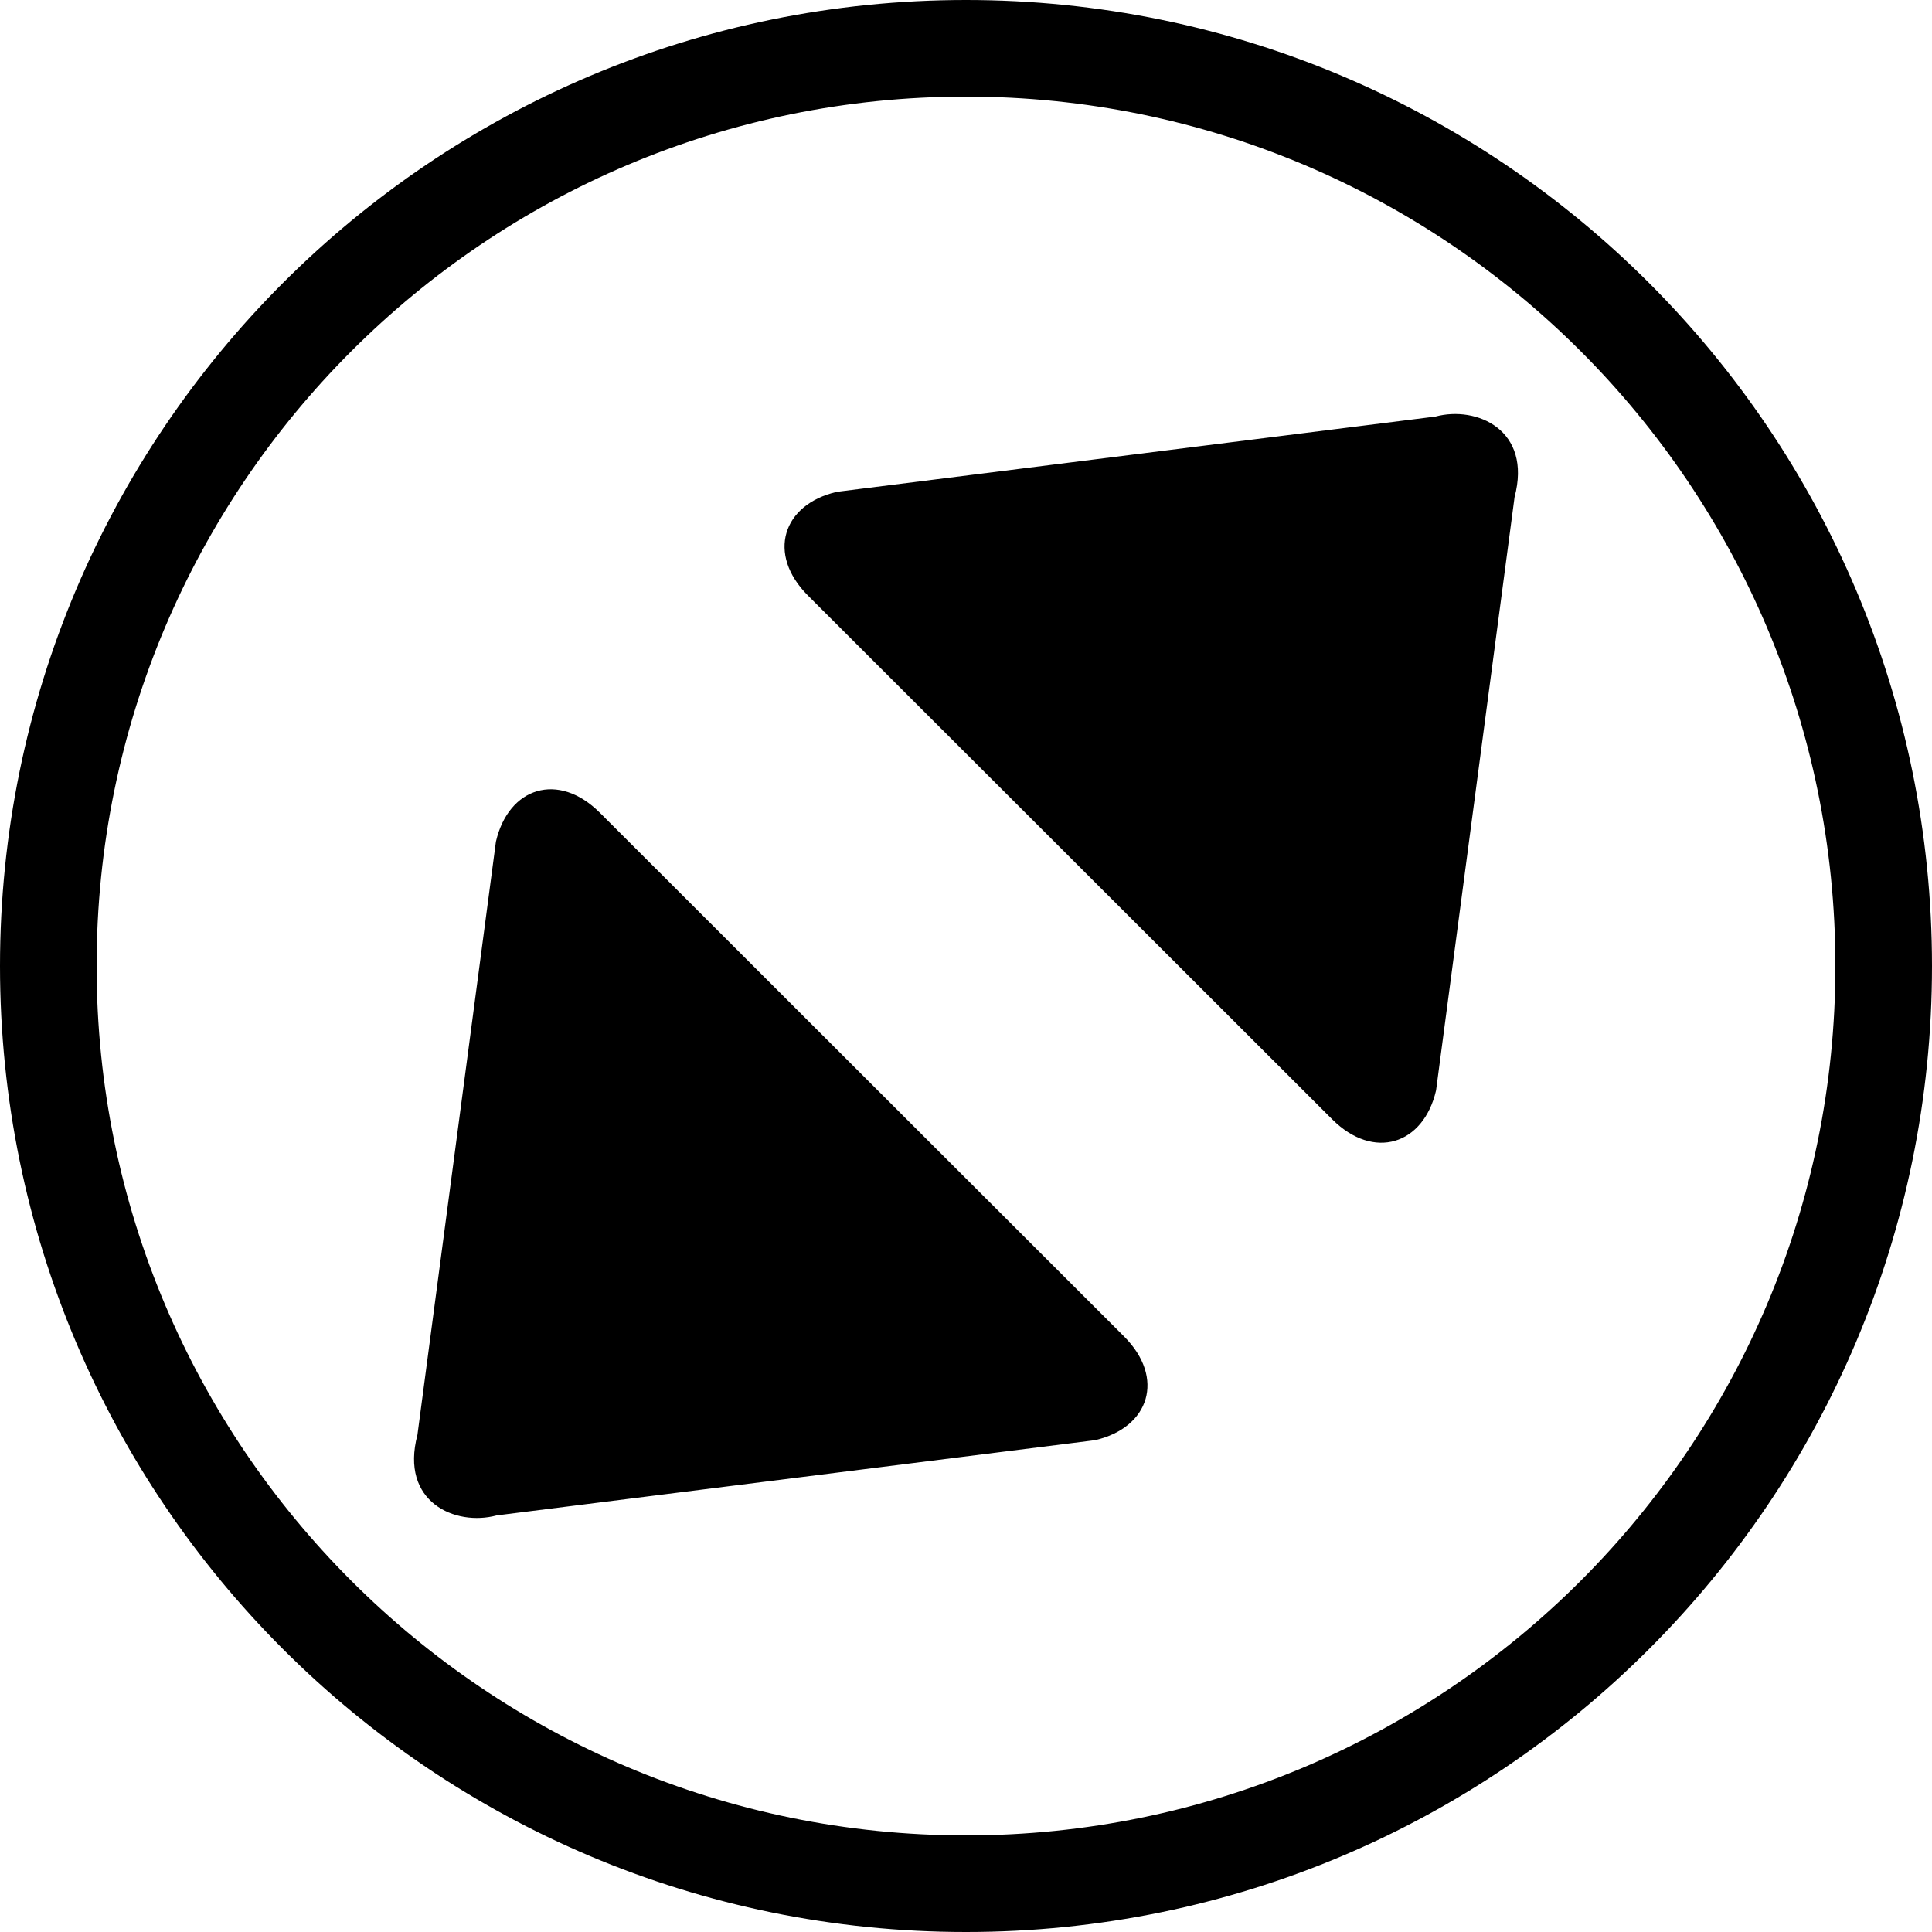 <svg xmlns="http://www.w3.org/2000/svg" viewBox="0 0 16 16">
  <path
    d="M8,0 C12.418,-8.11624501e-16 16,3.582 16,8 C16,12.418 12.418,16 8,16 C3.582,16 5.41083001e-16,12.418 0,8 C-5.41083001e-16,3.582 3.582,8.11624501e-16 8,0 Z M8,0.8 C4.024,0.8 0.8,4.024 0.8,8 C0.8,11.976 4.024,15.2 8,15.2 C11.976,15.2 15.2,11.976 15.2,8 C15.2,4.024 11.976,0.8 8,0.8 Z M3.457,11.883 L4.107,6.97 C4.211,6.52 4.623,6.387 4.967,6.73 L9.309,11.068 C9.652,11.411 9.52,11.823 9.069,11.927 L4.113,12.55 C3.77,12.642 3.31,12.439 3.457,11.883 Z M12.543,4.117 L11.893,9.03 C11.789,9.48 11.377,9.613 11.033,9.27 L6.691,4.932 C6.348,4.589 6.48,4.177 6.931,4.073 L11.887,3.45 C12.23,3.358 12.69,3.561 12.543,4.117 Z" />
</svg>